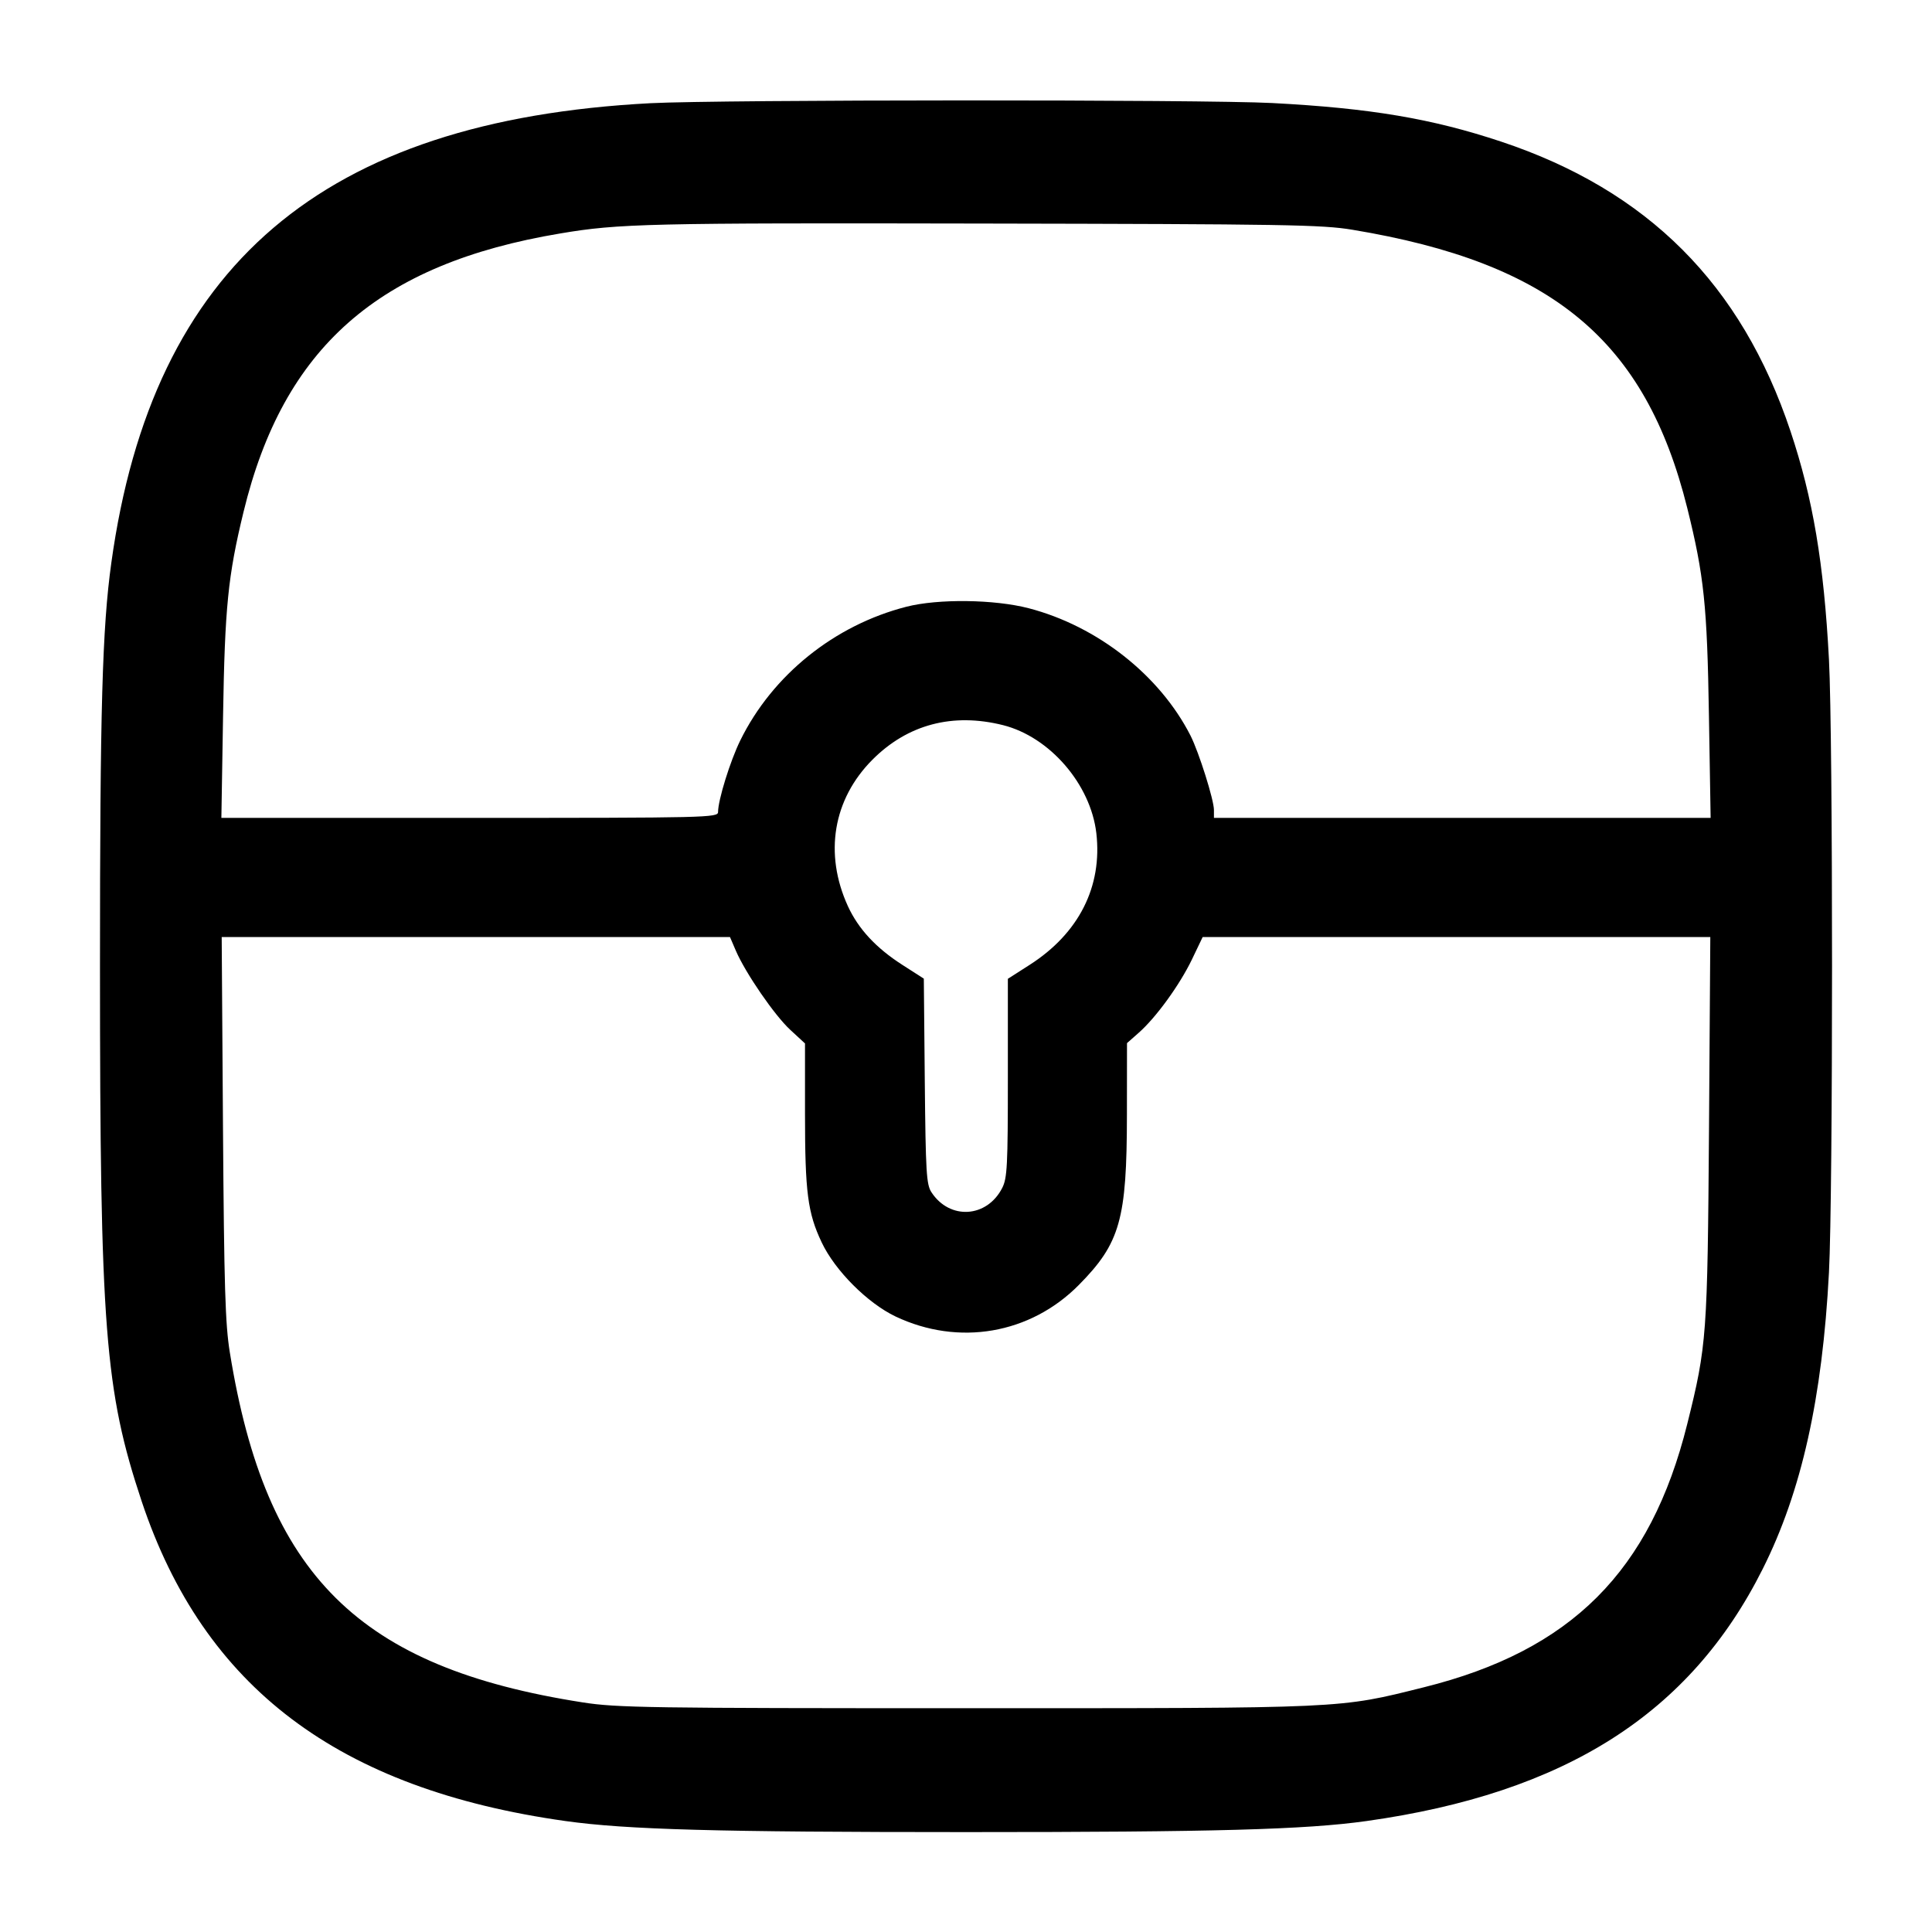 <svg width="24" height="24" viewBox="0 0 24 24" fill="none" xmlns="http://www.w3.org/2000/svg"><path d="M8.080 1.282 C 4.008 1.495,1.895 3.296,1.383 6.991 C 1.270 7.803,1.242 8.816,1.242 12.000 C 1.242 16.504,1.302 17.273,1.760 18.650 C 2.532 20.963,4.206 22.226,7.027 22.622 C 7.786 22.728,8.902 22.759,12.000 22.759 C 15.098 22.759,16.214 22.728,16.973 22.622 C 19.443 22.275,20.996 21.288,21.897 19.490 C 22.379 18.530,22.638 17.369,22.720 15.807 C 22.771 14.838,22.771 9.162,22.720 8.193 C 22.657 6.998,22.521 6.191,22.242 5.356 C 21.632 3.531,20.469 2.367,18.650 1.760 C 17.788 1.473,17.023 1.344,15.806 1.280 C 14.952 1.235,8.952 1.237,8.080 1.282 M16.800 2.854 C 19.285 3.266,20.441 4.228,20.960 6.312 C 21.168 7.150,21.207 7.518,21.229 8.890 L 21.250 10.160 18.165 10.160 L 15.080 10.160 15.080 10.062 C 15.080 9.936,14.894 9.347,14.790 9.140 C 14.408 8.389,13.634 7.779,12.780 7.556 C 12.354 7.445,11.655 7.436,11.260 7.537 C 10.365 7.766,9.595 8.386,9.196 9.198 C 9.071 9.452,8.920 9.939,8.920 10.087 C 8.920 10.157,8.790 10.160,5.835 10.160 L 2.750 10.160 2.771 8.890 C 2.793 7.543,2.832 7.154,3.025 6.360 C 3.521 4.315,4.702 3.277,6.960 2.900 C 7.690 2.777,8.048 2.769,12.200 2.777 C 15.963 2.784,16.422 2.791,16.800 2.854 M12.460 9.008 C 13.040 9.154,13.548 9.742,13.619 10.349 C 13.696 11.013,13.402 11.594,12.792 11.985 L 12.520 12.159 12.520 13.390 C 12.520 14.482,12.512 14.635,12.450 14.757 C 12.260 15.129,11.798 15.158,11.571 14.811 C 11.508 14.715,11.499 14.567,11.488 13.430 L 11.476 12.157 11.208 11.985 C 10.881 11.775,10.663 11.539,10.533 11.257 C 10.235 10.605,10.348 9.929,10.838 9.437 C 11.275 8.999,11.834 8.851,12.460 9.008 M9.141 11.810 C 9.261 12.088,9.622 12.614,9.818 12.794 L 10.000 12.962 10.000 13.833 C 10.000 14.811,10.033 15.067,10.208 15.435 C 10.374 15.785,10.777 16.188,11.125 16.354 C 11.908 16.725,12.797 16.573,13.401 15.963 C 13.915 15.443,13.998 15.150,13.999 13.849 L 14.000 12.958 14.145 12.830 C 14.360 12.641,14.653 12.237,14.806 11.920 L 14.940 11.640 18.093 11.640 L 21.246 11.640 21.230 14.010 C 21.211 16.592,21.203 16.712,20.960 17.688 C 20.504 19.519,19.520 20.504,17.688 20.960 C 16.622 21.226,16.745 21.220,12.000 21.220 C 8.064 21.220,7.661 21.214,7.240 21.148 C 4.455 20.714,3.302 19.571,2.855 16.800 C 2.798 16.449,2.784 15.989,2.770 14.010 L 2.754 11.640 5.911 11.640 L 9.068 11.640 9.141 11.810 " stroke="none" fill-rule="evenodd" fill="black"></path></svg>